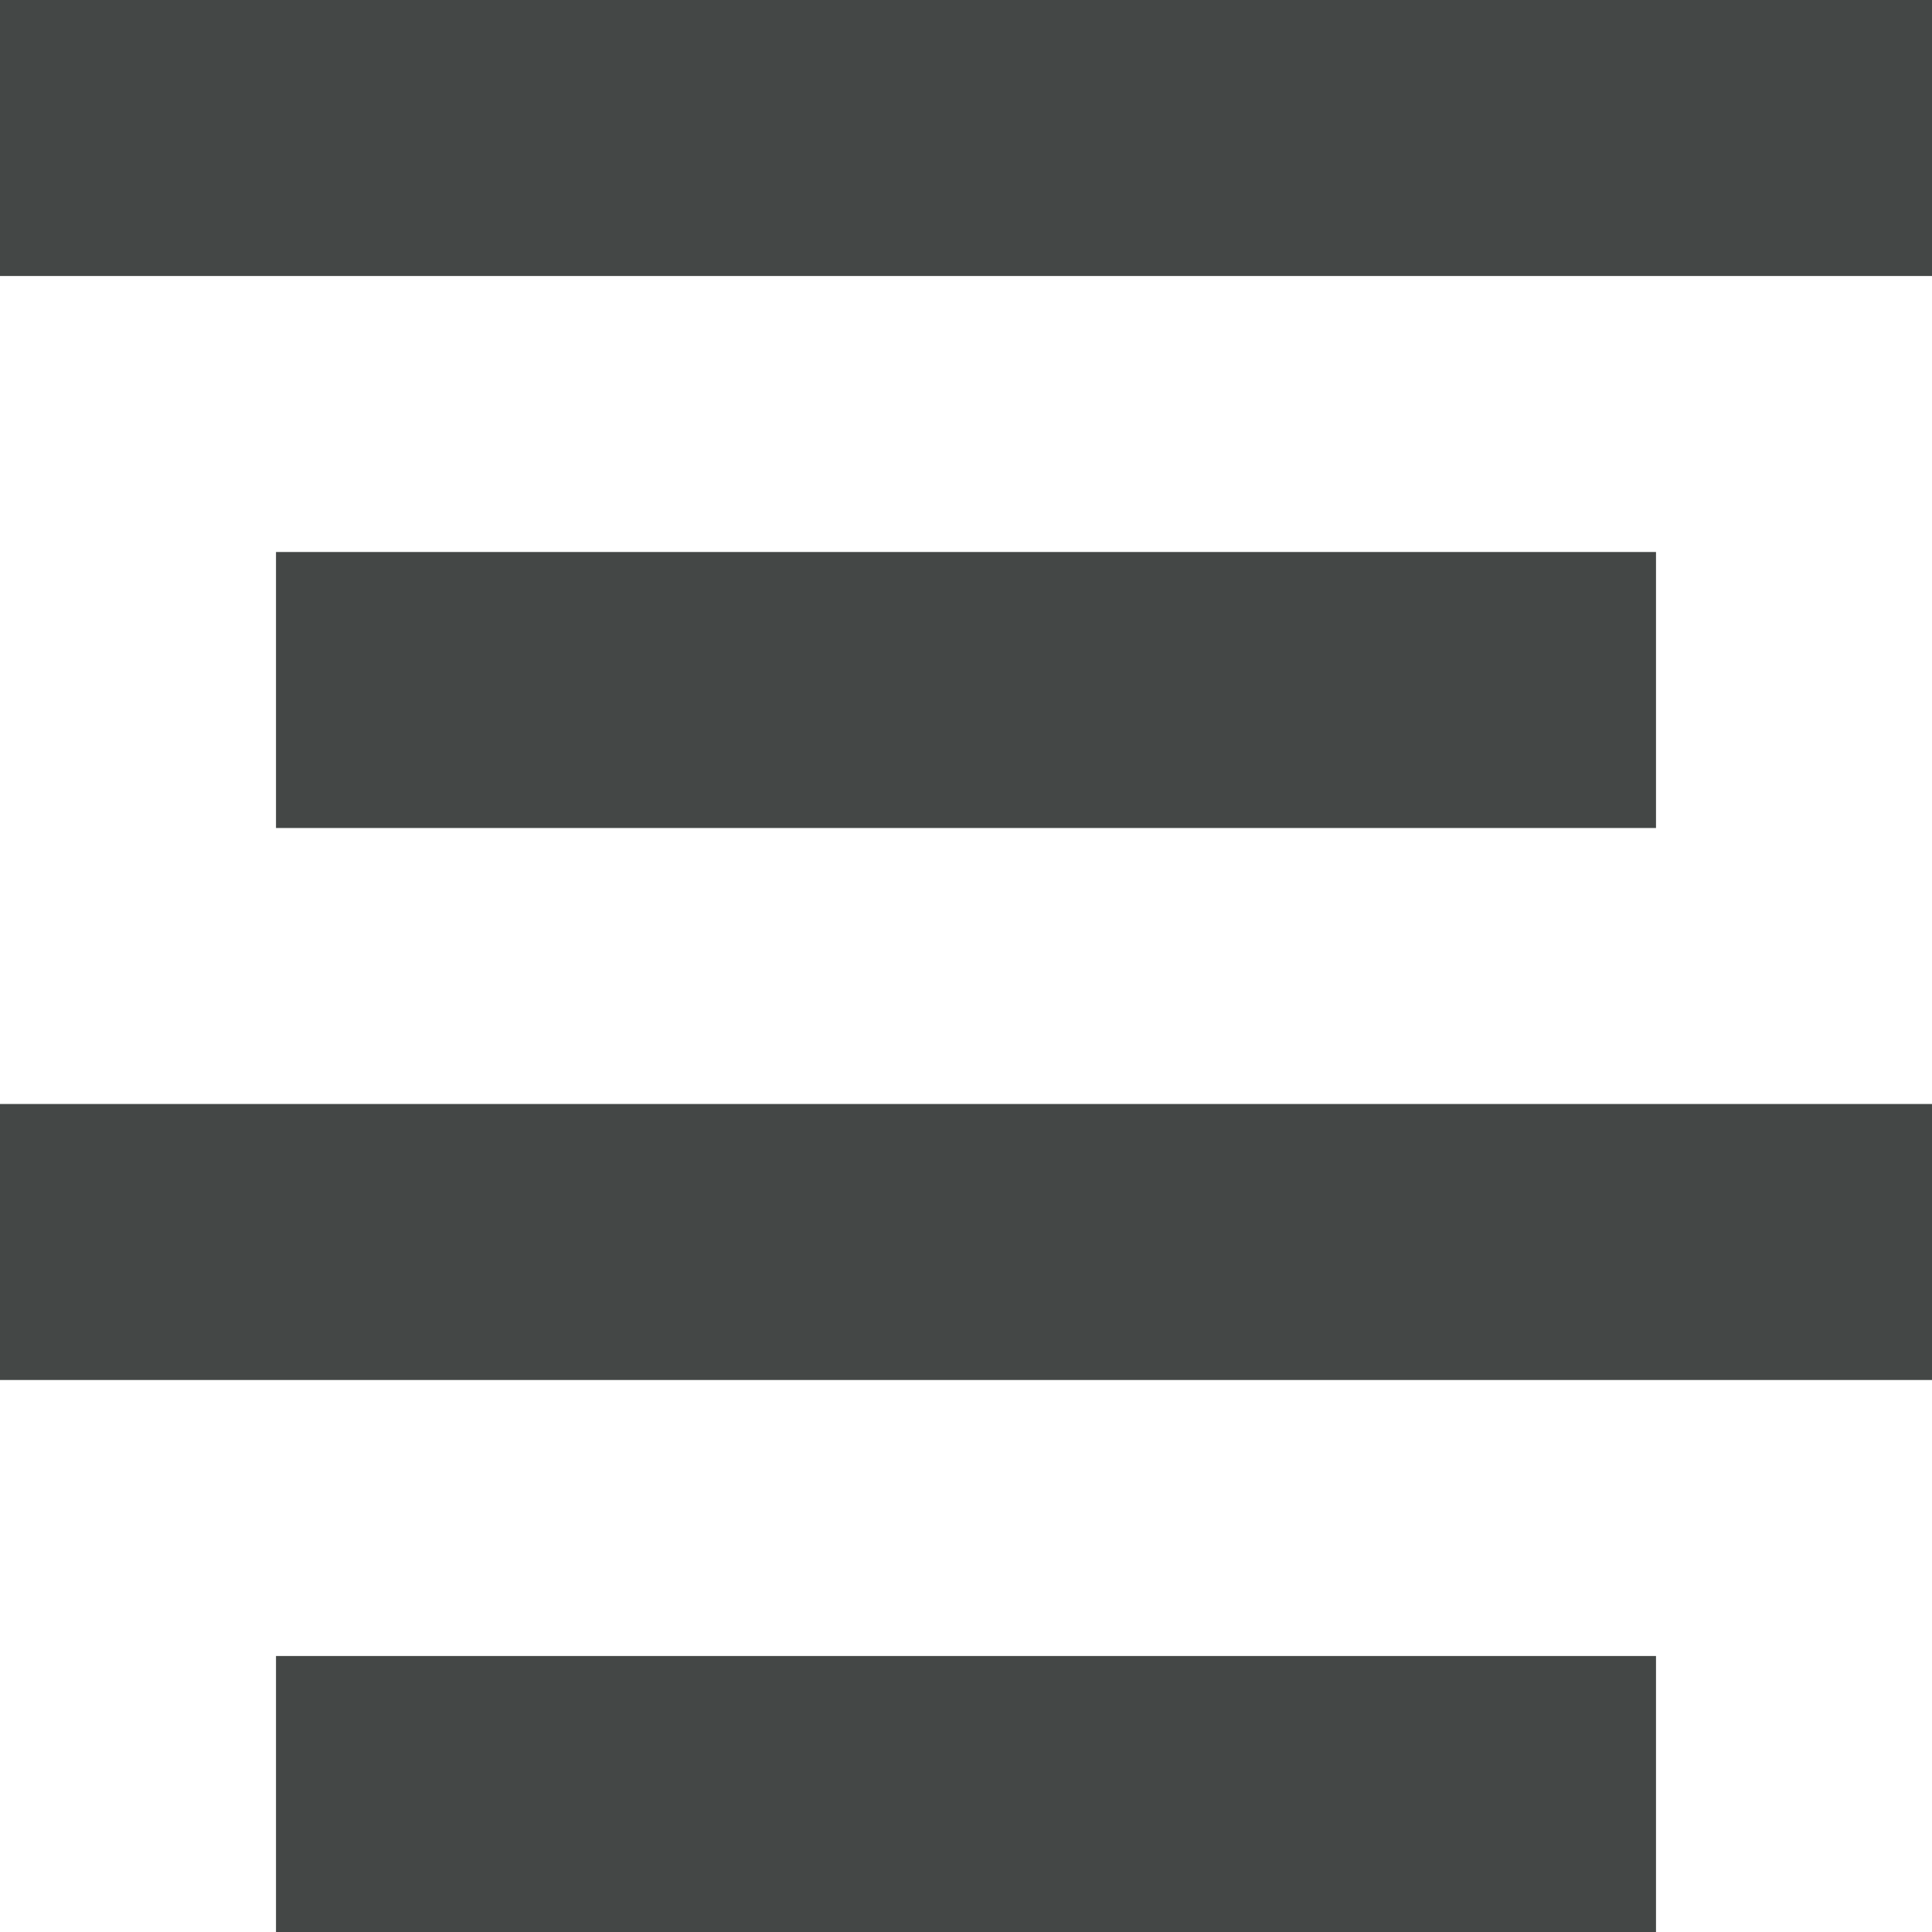 <svg width="14" height="14" viewBox="0 0 14 14" fill="none" xmlns="http://www.w3.org/2000/svg">
<path fill-rule="evenodd" clip-rule="evenodd" d="M2 12V14H12V12H2ZM2 4V6H12V4H2ZM0 10H14V8H0V10ZM0 0V2H14V0H0Z" fill="#444746"/>
</svg>
